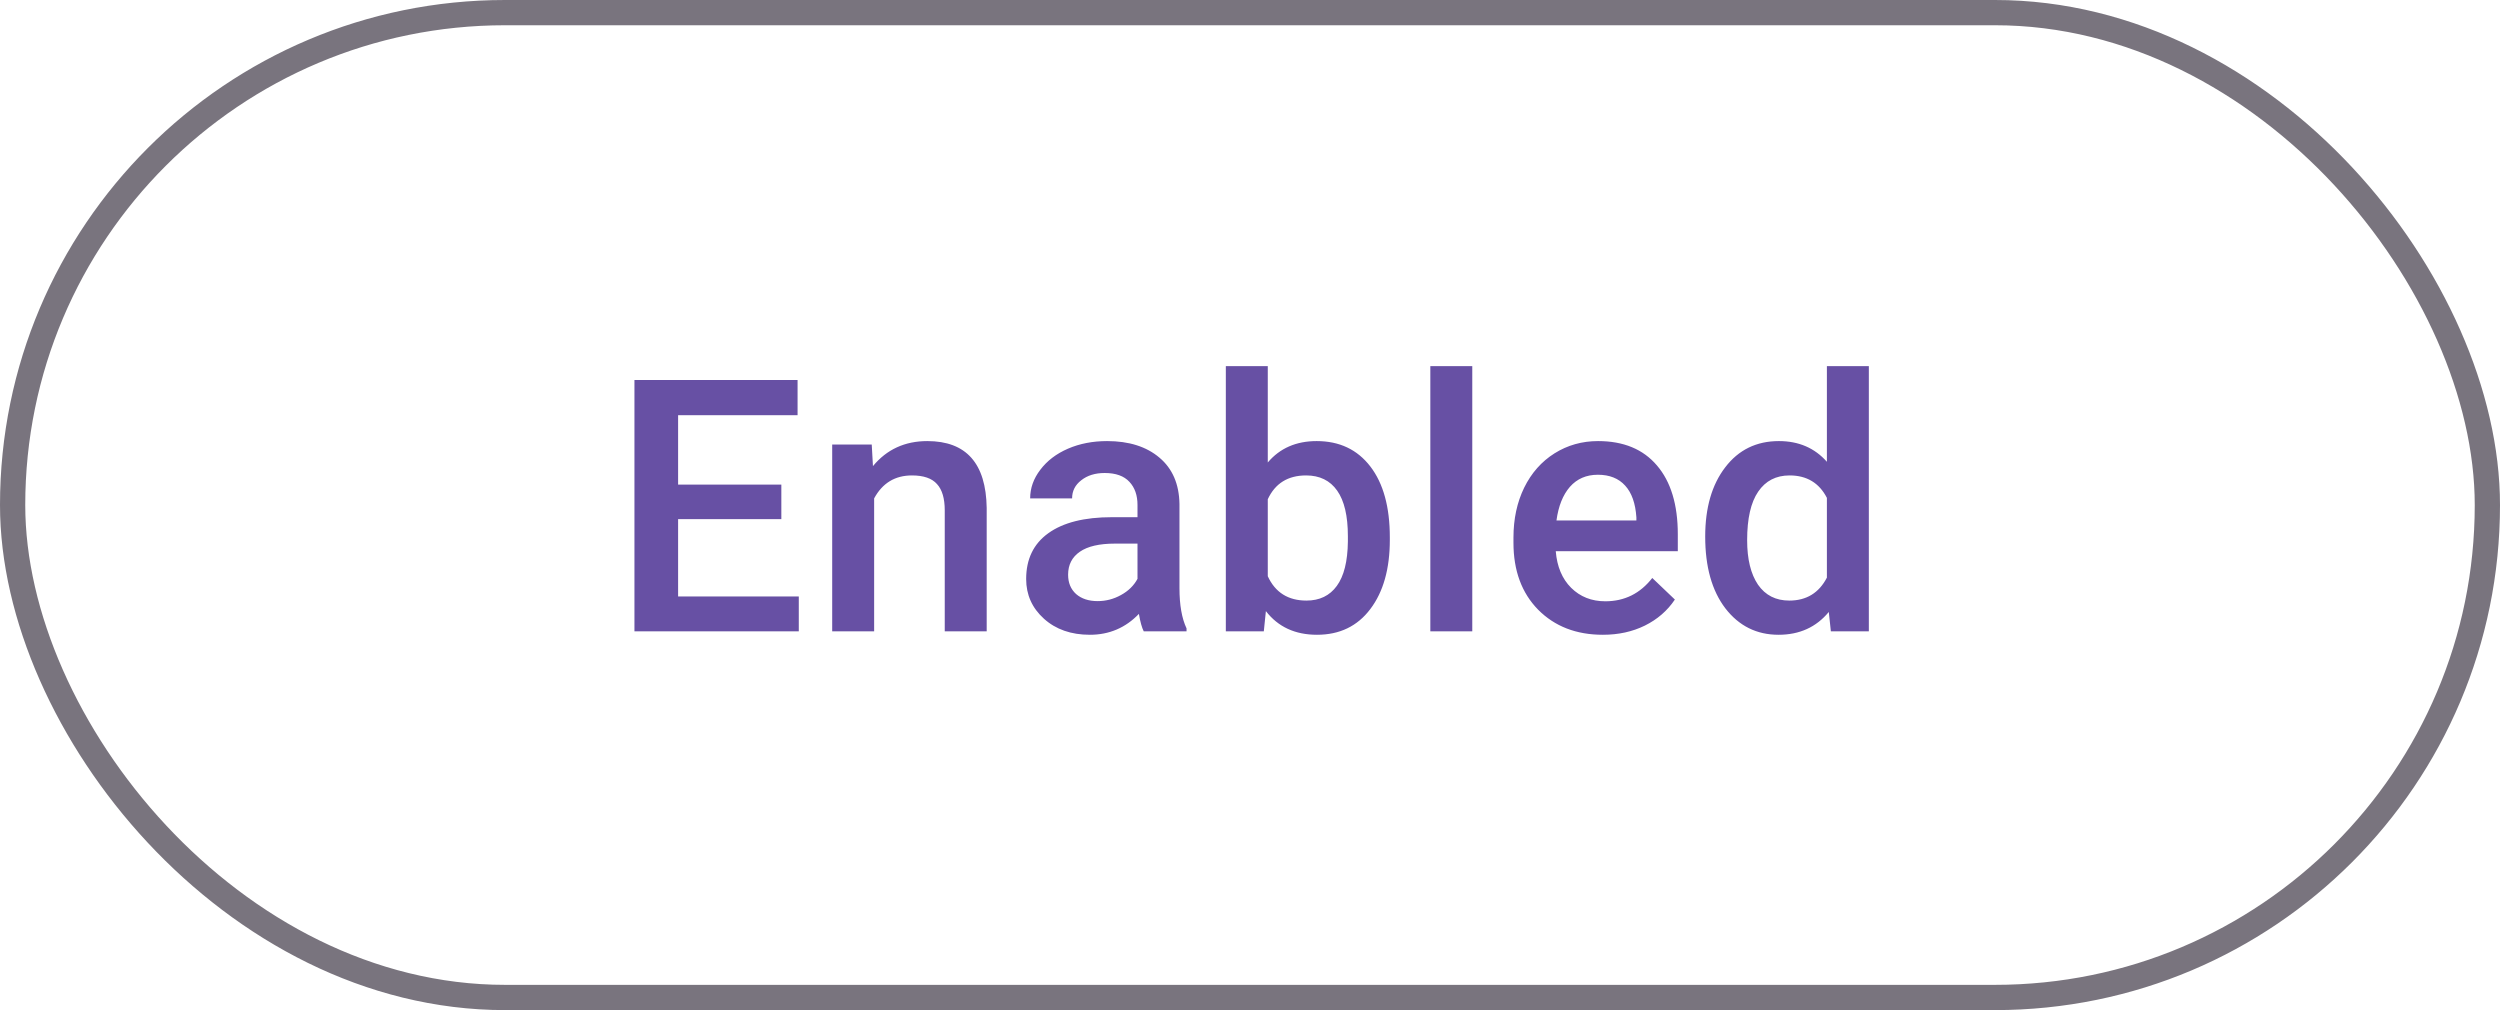 <svg width="99" height="40" viewBox="0 0 99 40" fill="none" xmlns="http://www.w3.org/2000/svg">
<g clip-path="url(#clip0_50716_11394)">
<path d="M30.941 20.557H26.853V23.619H31.632V25H25.124V15.047H31.584V16.441H26.853V19.189H30.941V20.557ZM34.521 17.604L34.569 18.458C35.115 17.797 35.833 17.467 36.722 17.467C38.262 17.467 39.046 18.349 39.073 20.112V25H37.412V20.208C37.412 19.739 37.31 19.392 37.105 19.169C36.904 18.941 36.574 18.827 36.114 18.827C35.444 18.827 34.944 19.13 34.616 19.736V25H32.955V17.604H34.521ZM45.292 25C45.219 24.859 45.155 24.629 45.1 24.31C44.572 24.861 43.924 25.137 43.159 25.137C42.416 25.137 41.81 24.925 41.34 24.501C40.871 24.077 40.636 23.553 40.636 22.929C40.636 22.14 40.928 21.537 41.511 21.117C42.099 20.693 42.938 20.481 44.027 20.481H45.045V19.996C45.045 19.613 44.938 19.308 44.724 19.08C44.51 18.848 44.184 18.731 43.747 18.731C43.368 18.731 43.059 18.827 42.817 19.019C42.575 19.205 42.455 19.445 42.455 19.736H40.794C40.794 19.331 40.928 18.953 41.197 18.602C41.466 18.246 41.83 17.968 42.291 17.768C42.755 17.567 43.273 17.467 43.842 17.467C44.708 17.467 45.399 17.686 45.914 18.123C46.429 18.556 46.693 19.167 46.707 19.955V23.291C46.707 23.956 46.8 24.487 46.987 24.884V25H45.292ZM43.466 23.804C43.794 23.804 44.102 23.724 44.389 23.564C44.681 23.405 44.9 23.191 45.045 22.922V21.527H44.15C43.535 21.527 43.072 21.634 42.762 21.849C42.452 22.063 42.297 22.366 42.297 22.758C42.297 23.077 42.402 23.332 42.612 23.523C42.826 23.71 43.111 23.804 43.466 23.804ZM55.037 21.377C55.037 22.525 54.78 23.439 54.265 24.118C53.754 24.797 53.05 25.137 52.152 25.137C51.286 25.137 50.612 24.825 50.129 24.2L50.047 25H48.543V14.5H50.204V18.314C50.683 17.749 51.328 17.467 52.139 17.467C53.041 17.467 53.75 17.802 54.265 18.472C54.78 19.142 55.037 20.078 55.037 21.281V21.377ZM53.376 21.233C53.376 20.431 53.235 19.83 52.952 19.429C52.67 19.028 52.259 18.827 51.722 18.827C51.002 18.827 50.496 19.142 50.204 19.77V22.819C50.5 23.462 51.011 23.783 51.735 23.783C52.255 23.783 52.656 23.59 52.938 23.202C53.221 22.815 53.367 22.229 53.376 21.445V21.233ZM58.302 25H56.641V14.5H58.302V25ZM63.474 25.137C62.422 25.137 61.567 24.806 60.911 24.145C60.259 23.48 59.933 22.596 59.933 21.493V21.288C59.933 20.55 60.075 19.891 60.357 19.312C60.644 18.729 61.045 18.276 61.56 17.952C62.075 17.629 62.65 17.467 63.283 17.467C64.29 17.467 65.067 17.788 65.614 18.431C66.165 19.073 66.441 19.982 66.441 21.158V21.828H61.608C61.658 22.439 61.861 22.922 62.217 23.277C62.577 23.633 63.028 23.811 63.57 23.811C64.331 23.811 64.951 23.503 65.43 22.888L66.325 23.742C66.029 24.184 65.632 24.528 65.135 24.774C64.643 25.016 64.09 25.137 63.474 25.137ZM63.276 18.8C62.82 18.8 62.451 18.959 62.169 19.278C61.891 19.597 61.713 20.042 61.636 20.611H64.801V20.488C64.764 19.932 64.616 19.513 64.356 19.23C64.097 18.943 63.736 18.8 63.276 18.8ZM67.526 21.247C67.526 20.108 67.79 19.194 68.319 18.506C68.847 17.813 69.556 17.467 70.445 17.467C71.228 17.467 71.862 17.74 72.345 18.287V14.5H74.006V25H72.502L72.42 24.234C71.923 24.836 71.26 25.137 70.431 25.137C69.565 25.137 68.863 24.788 68.325 24.091C67.792 23.394 67.526 22.446 67.526 21.247ZM69.187 21.391C69.187 22.143 69.33 22.73 69.617 23.154C69.909 23.574 70.322 23.783 70.855 23.783C71.534 23.783 72.031 23.48 72.345 22.874V19.716C72.04 19.123 71.547 18.827 70.868 18.827C70.331 18.827 69.916 19.041 69.624 19.47C69.333 19.894 69.187 20.534 69.187 21.391Z" fill="#6750A4"/>
</g>
<rect x="0.5" y="0.5" width="98" height="39" rx="19.5" stroke="#79747E"/>
<defs>
<clipPath id="clip0_50716_11394">
<rect width="99" height="40" rx="20" fill="white"/>
</clipPath>
</defs>
</svg>
